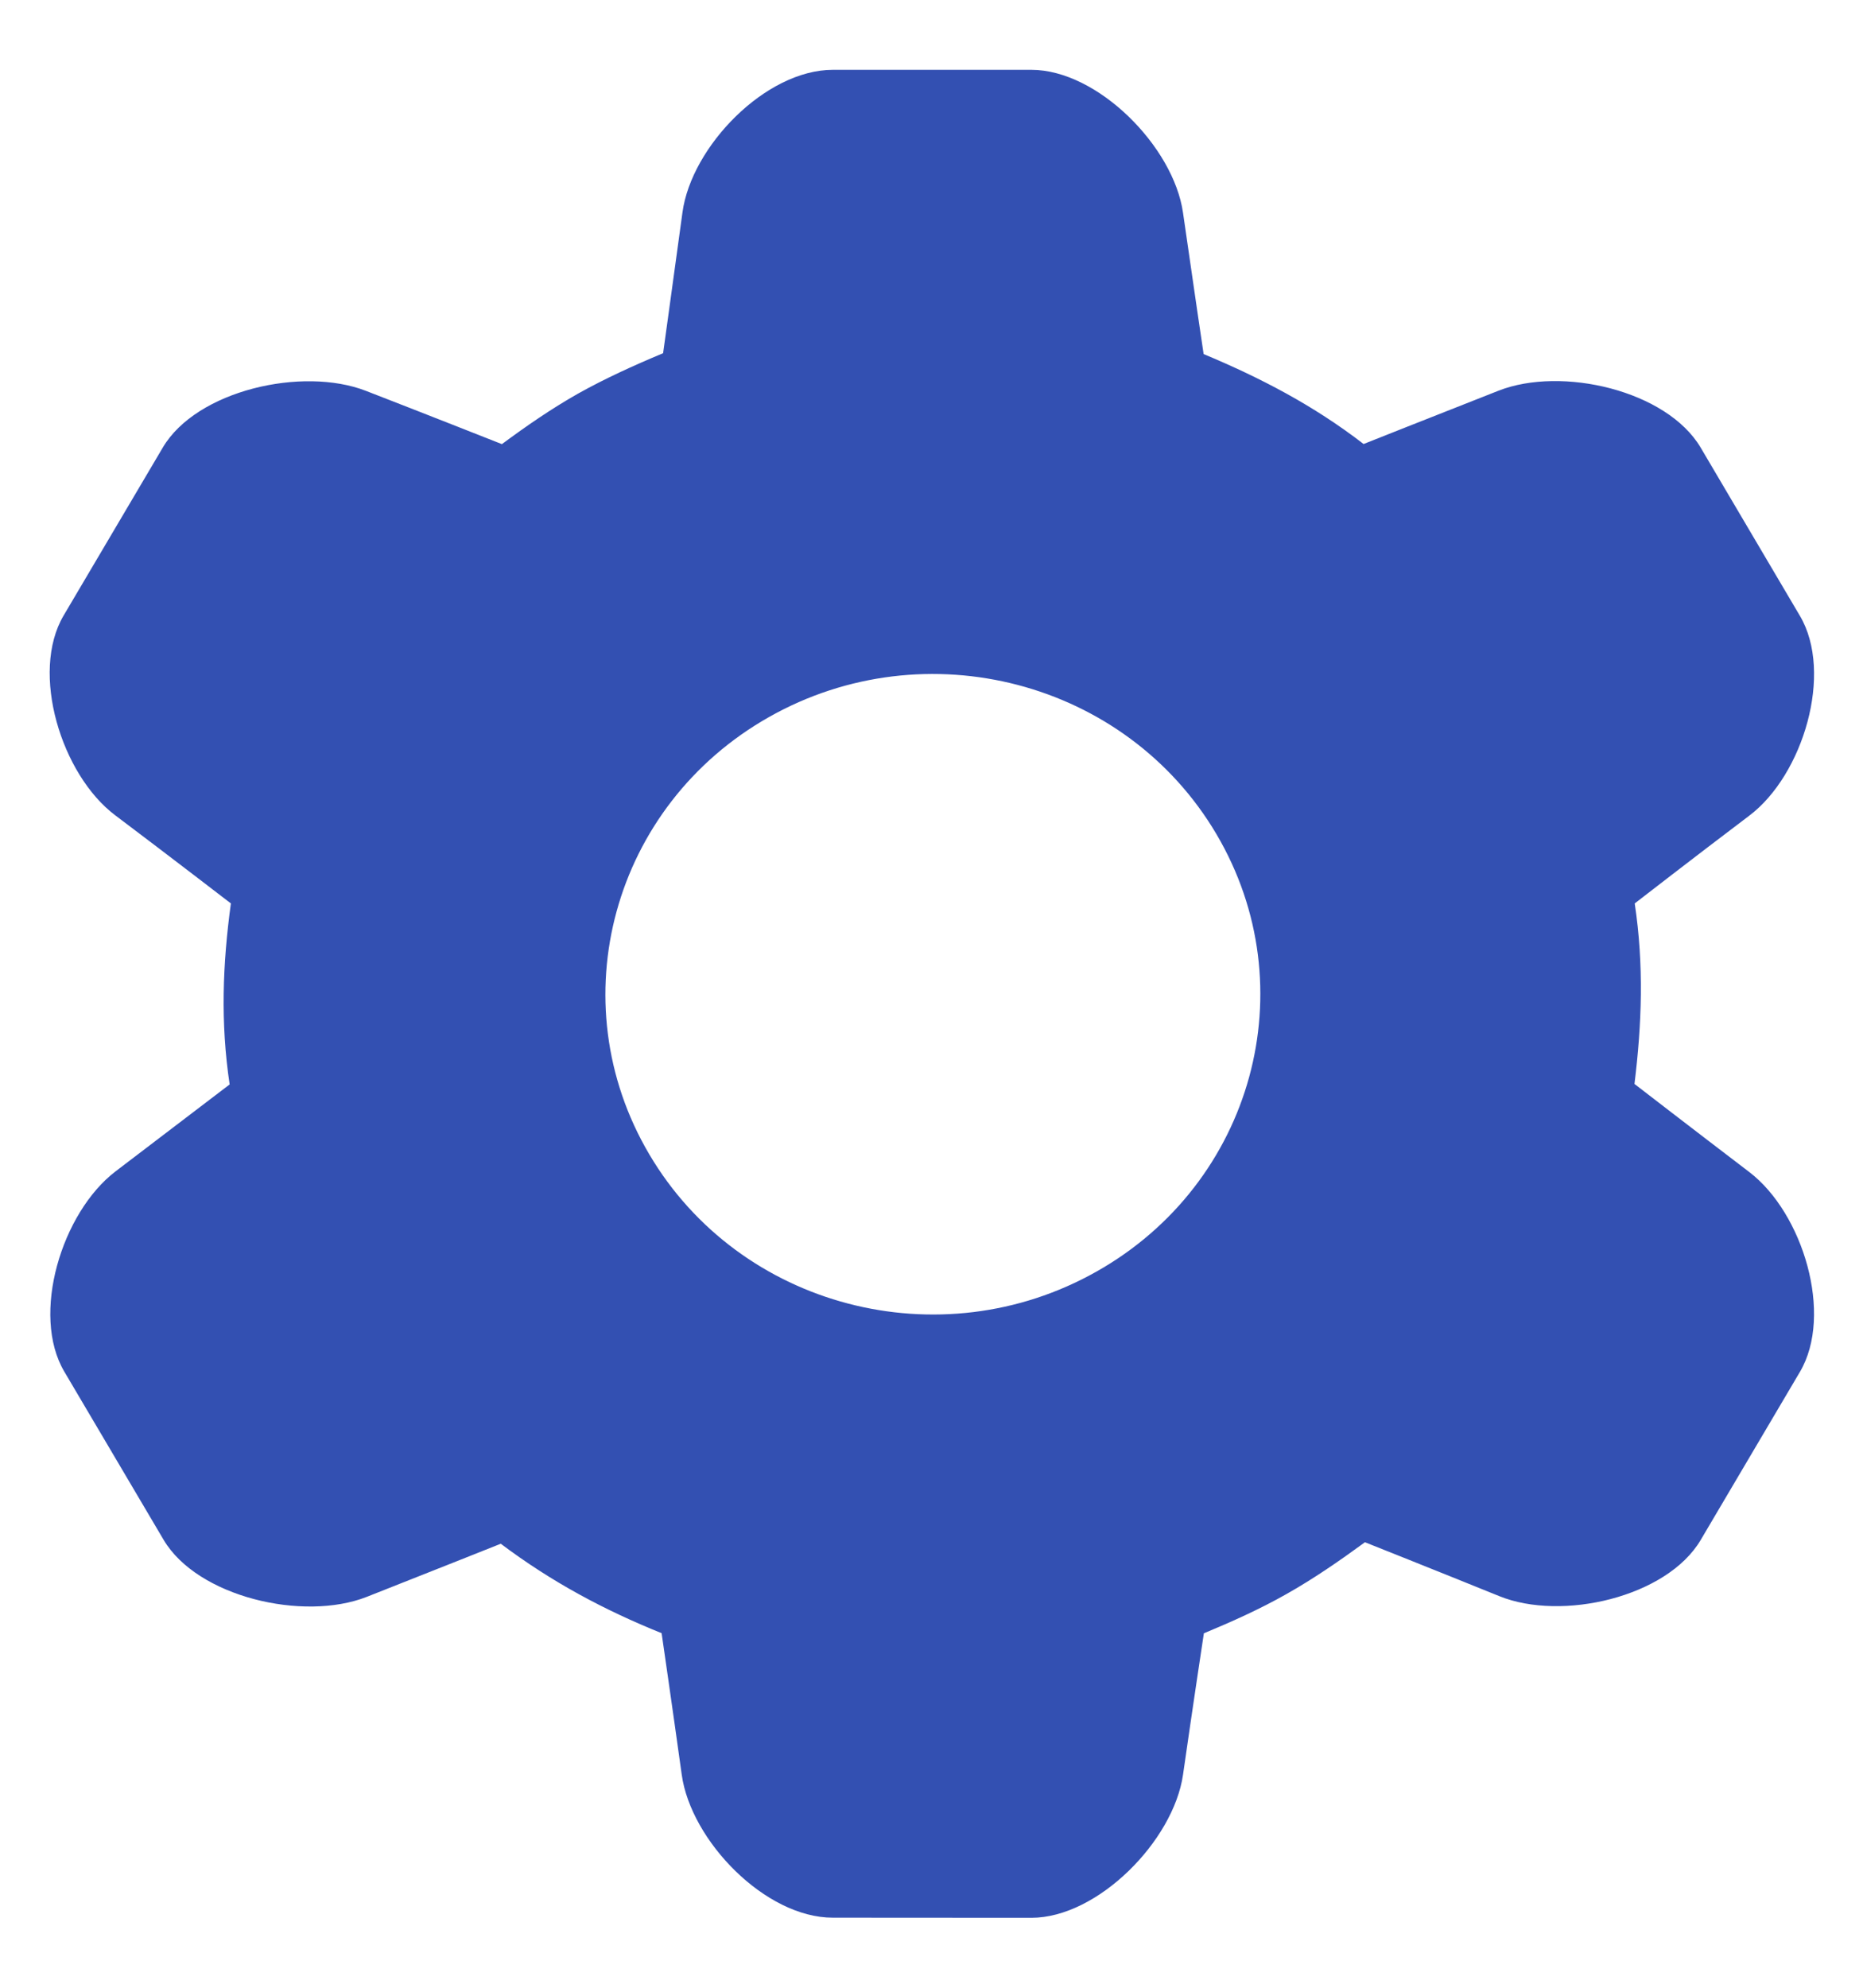 <?xml version="1.0" encoding="utf-8" ?>
<svg xmlns="http://www.w3.org/2000/svg" xmlns:xlink="http://www.w3.org/1999/xlink" width="15" height="16">
	<defs>
		<clipPath id="clip_0">
			<rect x="-1233" y="-156" width="1885" height="1260" clip-rule="evenodd"/>
		</clipPath>
	</defs>
	<g clip-path="url(#clip_0)">
		<path fill="rgb(51,80,178)" stroke="none" transform="translate(0.4 0.562)" d="M9.125 13.724C9.201 13.192 9.293 12.585 9.293 12.585C9.519 12.491 9.741 12.392 9.958 12.269C10.176 12.146 10.382 12.004 10.59 11.852C10.59 11.852 11.169 12.082 11.672 12.286C12.175 12.49 13.021 12.294 13.293 11.834L14.092 10.481C14.364 10.021 14.117 9.201 13.683 8.871C13.25 8.541 12.76 8.163 12.76 8.163C12.819 7.683 12.837 7.208 12.762 6.71C12.762 6.71 13.251 6.331 13.685 6.003C14.118 5.676 14.364 4.855 14.092 4.395L13.293 3.041C13.021 2.581 12.174 2.383 11.665 2.583C11.156 2.783 10.579 3.012 10.579 3.012C10.175 2.7 9.746 2.478 9.291 2.288C9.291 2.288 9.201 1.682 9.125 1.15C9.049 0.618 8.438 0 7.904 0L6.306 0C5.763 0 5.167 0.618 5.095 1.147C5.023 1.675 4.939 2.281 4.939 2.281C4.7 2.381 4.471 2.485 4.253 2.607C4.036 2.73 3.837 2.868 3.641 3.013C3.641 3.013 3.057 2.782 2.546 2.584C2.035 2.386 1.183 2.58 0.911 3.04L0.112 4.393C-0.159 4.853 0.094 5.674 0.527 6C0.96 6.326 1.459 6.71 1.459 6.71C1.393 7.194 1.374 7.668 1.449 8.167C1.449 8.167 0.963 8.537 0.53 8.867C0.097 9.198 -0.154 10.019 0.118 10.479L0.917 11.832C1.189 12.292 2.042 12.492 2.552 12.292C3.062 12.091 3.632 11.864 3.632 11.864C4.043 12.173 4.466 12.398 4.927 12.584C4.927 12.584 5.015 13.189 5.089 13.723C5.163 14.256 5.763 14.875 6.306 14.874L7.904 14.875C8.438 14.875 9.048 14.256 9.125 13.724ZM4.828 8.73C4.1 7.497 4.532 5.921 5.793 5.209C7.054 4.497 8.666 4.919 9.394 6.152C10.122 7.385 9.69 8.962 8.429 9.673C7.168 10.385 5.556 9.963 4.828 8.73Z" fill-rule="evenodd"/>
	</g>

</svg>